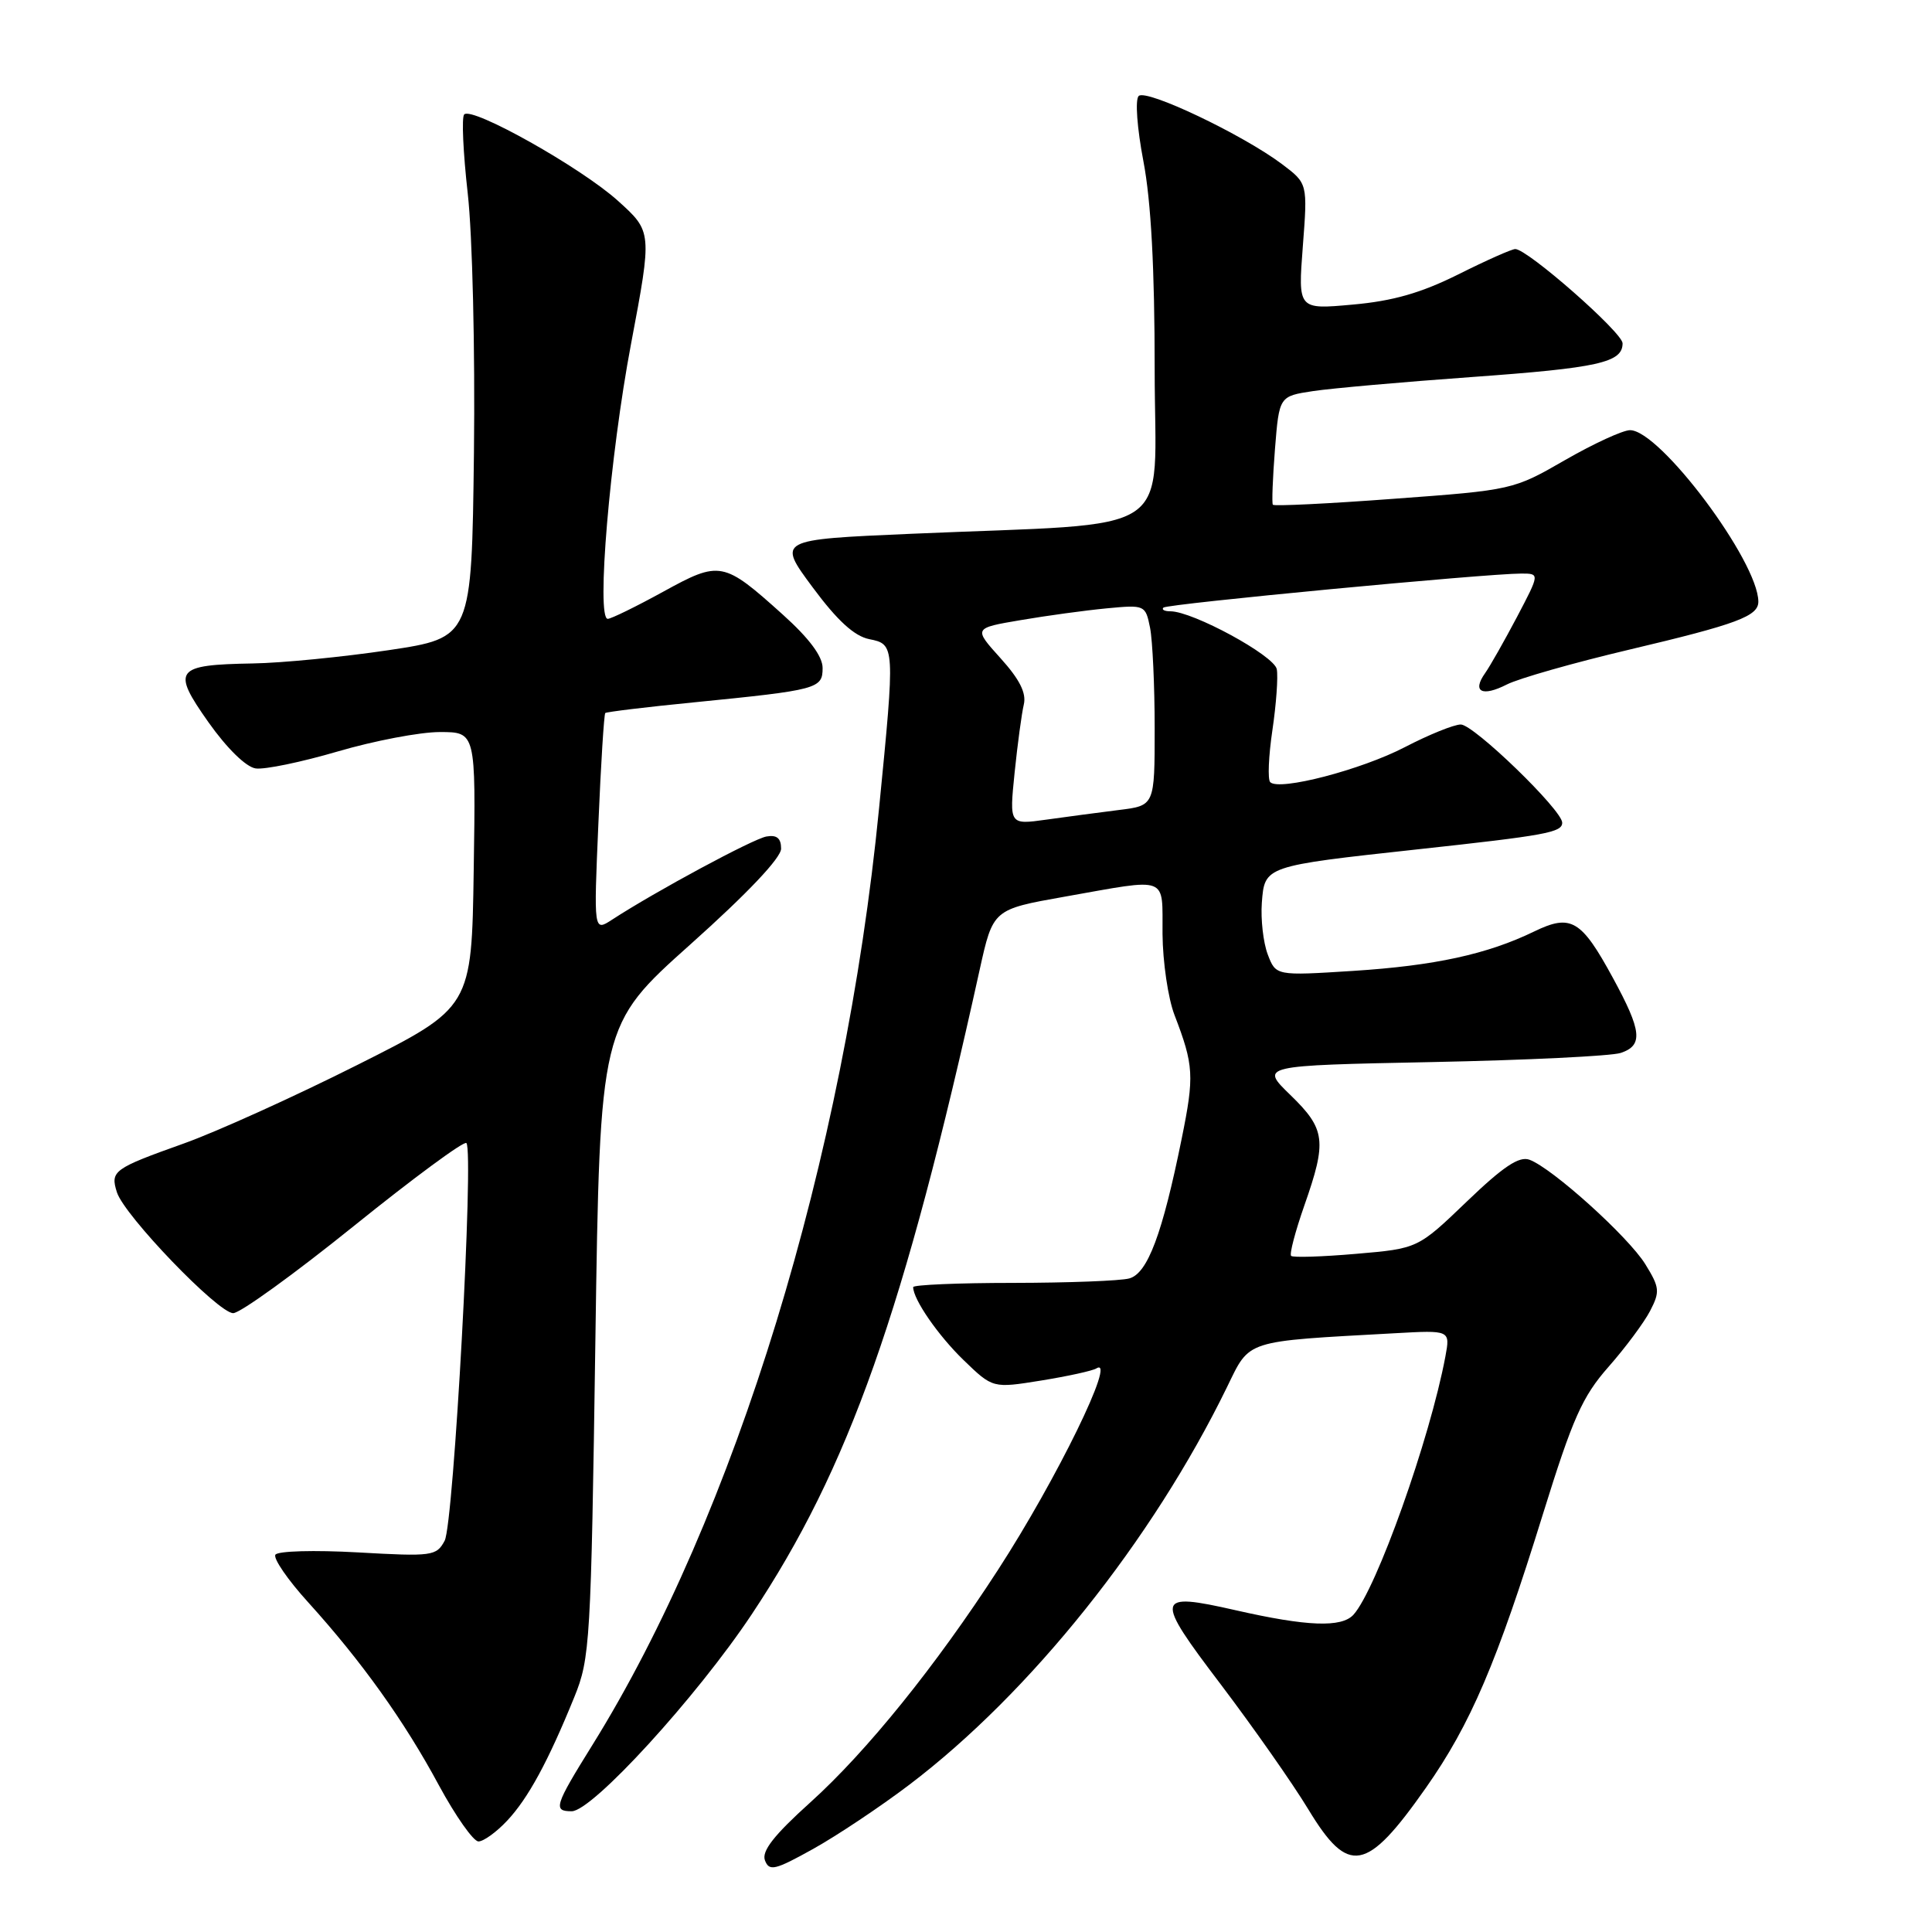<?xml version="1.0" encoding="UTF-8" standalone="no"?>
<!DOCTYPE svg PUBLIC "-//W3C//DTD SVG 1.1//EN" "http://www.w3.org/Graphics/SVG/1.1/DTD/svg11.dtd" >
<svg xmlns="http://www.w3.org/2000/svg" xmlns:xlink="http://www.w3.org/1999/xlink" version="1.1" viewBox="0 0 256 256">
 <g >
 <path fill="currentColor"
d=" M 120.50 236.48 C 136.54 224.31 152.68 204.11 162.58 183.81 C 165.68 177.46 164.73 177.77 184.84 176.66 C 192.17 176.25 192.17 176.25 191.52 179.75 C 189.47 190.69 182.37 210.62 179.34 213.96 C 177.76 215.69 173.20 215.52 163.71 213.36 C 153.03 210.94 152.91 211.54 161.78 223.22 C 166.06 228.88 171.28 236.31 173.36 239.75 C 178.69 248.55 181.06 248.11 188.93 236.91 C 194.87 228.45 198.34 220.33 204.45 200.61 C 208.40 187.90 209.66 185.06 213.14 181.11 C 215.37 178.58 217.85 175.24 218.65 173.70 C 219.97 171.15 219.92 170.60 218.01 167.51 C 215.75 163.86 205.67 154.77 202.66 153.67 C 201.29 153.17 199.19 154.57 194.35 159.22 C 187.87 165.44 187.87 165.44 179.69 166.14 C 175.19 166.53 171.31 166.65 171.08 166.41 C 170.84 166.17 171.63 163.17 172.83 159.74 C 175.84 151.17 175.65 149.62 170.98 145.09 C 166.96 141.19 166.96 141.19 189.73 140.73 C 202.25 140.48 213.51 139.93 214.75 139.52 C 217.75 138.52 217.56 136.63 213.72 129.58 C 209.53 121.87 208.17 121.06 203.30 123.42 C 197.06 126.45 190.09 127.96 179.28 128.65 C 169.06 129.30 169.06 129.30 167.98 126.46 C 167.39 124.90 167.04 121.82 167.20 119.62 C 167.57 114.75 167.52 114.76 187.77 112.55 C 204.89 110.69 207.00 110.30 207.00 109.01 C 207.00 107.34 195.28 96.00 193.56 96.00 C 192.66 96.00 189.33 97.35 186.17 98.99 C 180.39 102.00 169.50 104.84 168.31 103.64 C 167.96 103.29 168.09 100.19 168.60 96.75 C 169.11 93.31 169.37 89.67 169.18 88.67 C 168.83 86.86 158.05 81.00 155.08 81.00 C 154.30 81.00 153.89 80.78 154.16 80.51 C 154.65 80.02 196.93 76.00 201.58 76.00 C 204.03 76.00 204.03 76.00 201.01 81.75 C 199.34 84.91 197.44 88.27 196.78 89.20 C 195.03 91.67 196.38 92.37 199.66 90.70 C 201.22 89.90 208.53 87.82 215.89 86.08 C 230.15 82.71 233.01 81.65 232.99 79.71 C 232.95 74.36 219.95 57.00 215.99 57.00 C 215.04 57.00 211.17 58.78 207.38 60.96 C 200.54 64.90 200.40 64.94 184.71 66.09 C 176.03 66.74 168.81 67.09 168.66 66.88 C 168.51 66.67 168.64 63.35 168.94 59.50 C 169.50 52.50 169.50 52.50 174.00 51.82 C 176.47 51.45 185.93 50.61 195.00 49.96 C 211.82 48.75 215.00 48.04 215.00 45.49 C 215.00 44.07 202.40 33.00 200.78 33.00 C 200.32 33.00 196.92 34.51 193.23 36.36 C 188.29 38.82 184.56 39.89 179.24 40.36 C 171.99 41.02 171.99 41.02 172.63 32.66 C 173.27 24.31 173.27 24.31 169.89 21.76 C 164.66 17.83 151.86 11.74 150.88 12.72 C 150.39 13.21 150.67 16.98 151.51 21.38 C 152.52 26.66 153.00 35.58 153.00 49.00 C 153.00 71.63 156.66 69.17 120.74 70.73 C 102.99 71.50 102.99 71.50 107.67 77.81 C 110.95 82.24 113.20 84.29 115.18 84.69 C 118.60 85.37 118.61 85.52 116.48 107.11 C 111.92 153.48 97.43 200.80 78.46 231.28 C 73.48 239.29 73.26 240.00 75.75 240.00 C 78.47 240.01 92.31 224.87 99.60 213.92 C 112.47 194.59 119.81 173.82 129.81 128.50 C 131.58 120.50 131.58 120.50 141.04 118.82 C 155.07 116.34 153.99 115.93 154.04 123.75 C 154.07 127.46 154.78 132.30 155.63 134.50 C 158.19 141.17 158.27 142.56 156.58 150.88 C 154.02 163.52 152.06 168.75 149.63 169.40 C 148.46 169.72 141.54 169.98 134.25 169.99 C 126.96 169.99 121.00 170.25 121.00 170.55 C 121.00 172.17 124.30 176.95 127.69 180.23 C 131.55 183.96 131.55 183.96 137.95 182.93 C 141.47 182.36 144.77 181.64 145.28 181.32 C 148.02 179.63 140.03 196.00 132.25 208.00 C 124.01 220.73 114.85 232.08 107.39 238.81 C 102.54 243.18 100.90 245.29 101.36 246.51 C 101.93 247.99 102.68 247.81 107.75 244.99 C 110.91 243.23 116.65 239.40 120.50 236.48 Z  M 67.20 241.25 C 69.98 238.29 72.63 233.41 76.10 224.87 C 78.19 219.74 78.31 217.63 78.89 177.67 C 79.50 135.85 79.50 135.85 91.50 125.12 C 99.05 118.37 103.50 113.67 103.50 112.45 C 103.50 111.07 102.93 110.60 101.56 110.84 C 99.79 111.15 86.88 118.10 81.09 121.87 C 78.67 123.44 78.67 123.44 79.29 109.11 C 79.62 101.22 80.04 94.64 80.20 94.48 C 80.37 94.33 85.67 93.68 92.00 93.06 C 108.38 91.43 109.00 91.26 109.00 88.51 C 109.00 86.97 107.23 84.59 103.75 81.46 C 95.84 74.34 95.41 74.26 87.85 78.42 C 84.26 80.39 80.97 82.00 80.53 82.00 C 78.98 82.00 80.81 60.41 83.61 45.60 C 86.42 30.70 86.42 30.70 81.87 26.60 C 76.99 22.20 62.57 14.10 61.51 15.16 C 61.15 15.51 61.37 20.24 61.98 25.65 C 62.60 31.15 62.96 46.31 62.80 60.00 C 62.50 84.50 62.50 84.50 51.50 86.15 C 45.45 87.05 37.35 87.85 33.50 87.91 C 23.18 88.09 22.70 88.73 27.62 95.70 C 30.06 99.15 32.59 101.63 33.87 101.82 C 35.05 102.00 39.95 100.98 44.76 99.57 C 49.57 98.16 55.65 97.00 58.27 97.00 C 63.05 97.00 63.05 97.00 62.77 115.25 C 62.50 133.50 62.50 133.50 47.35 141.11 C 39.02 145.30 28.67 149.98 24.35 151.52 C 15.02 154.85 14.60 155.16 15.49 157.98 C 16.47 161.07 28.91 174.00 30.90 174.00 C 31.82 174.00 39.01 168.80 46.89 162.45 C 54.78 156.09 61.48 151.15 61.80 151.46 C 62.82 152.49 60.12 201.91 58.92 204.15 C 57.83 206.19 57.28 206.26 47.41 205.70 C 41.65 205.38 36.80 205.51 36.49 206.01 C 36.19 206.51 38.14 209.35 40.84 212.32 C 47.92 220.14 53.57 228.04 58.15 236.55 C 60.37 240.65 62.73 244.00 63.40 244.00 C 64.07 244.00 65.79 242.76 67.20 241.25 Z  M 134.44 102.39 C 134.83 98.60 135.38 94.53 135.66 93.35 C 136.02 91.83 135.10 90.01 132.57 87.21 C 128.98 83.23 128.98 83.23 135.24 82.17 C 138.68 81.58 143.81 80.88 146.64 80.61 C 151.71 80.13 151.78 80.16 152.39 83.19 C 152.72 84.87 153.00 90.86 153.00 96.50 C 153.00 106.75 153.00 106.75 148.25 107.33 C 145.64 107.66 141.30 108.23 138.62 108.61 C 133.74 109.29 133.74 109.29 134.44 102.39 Z "/>
</g>
</svg>